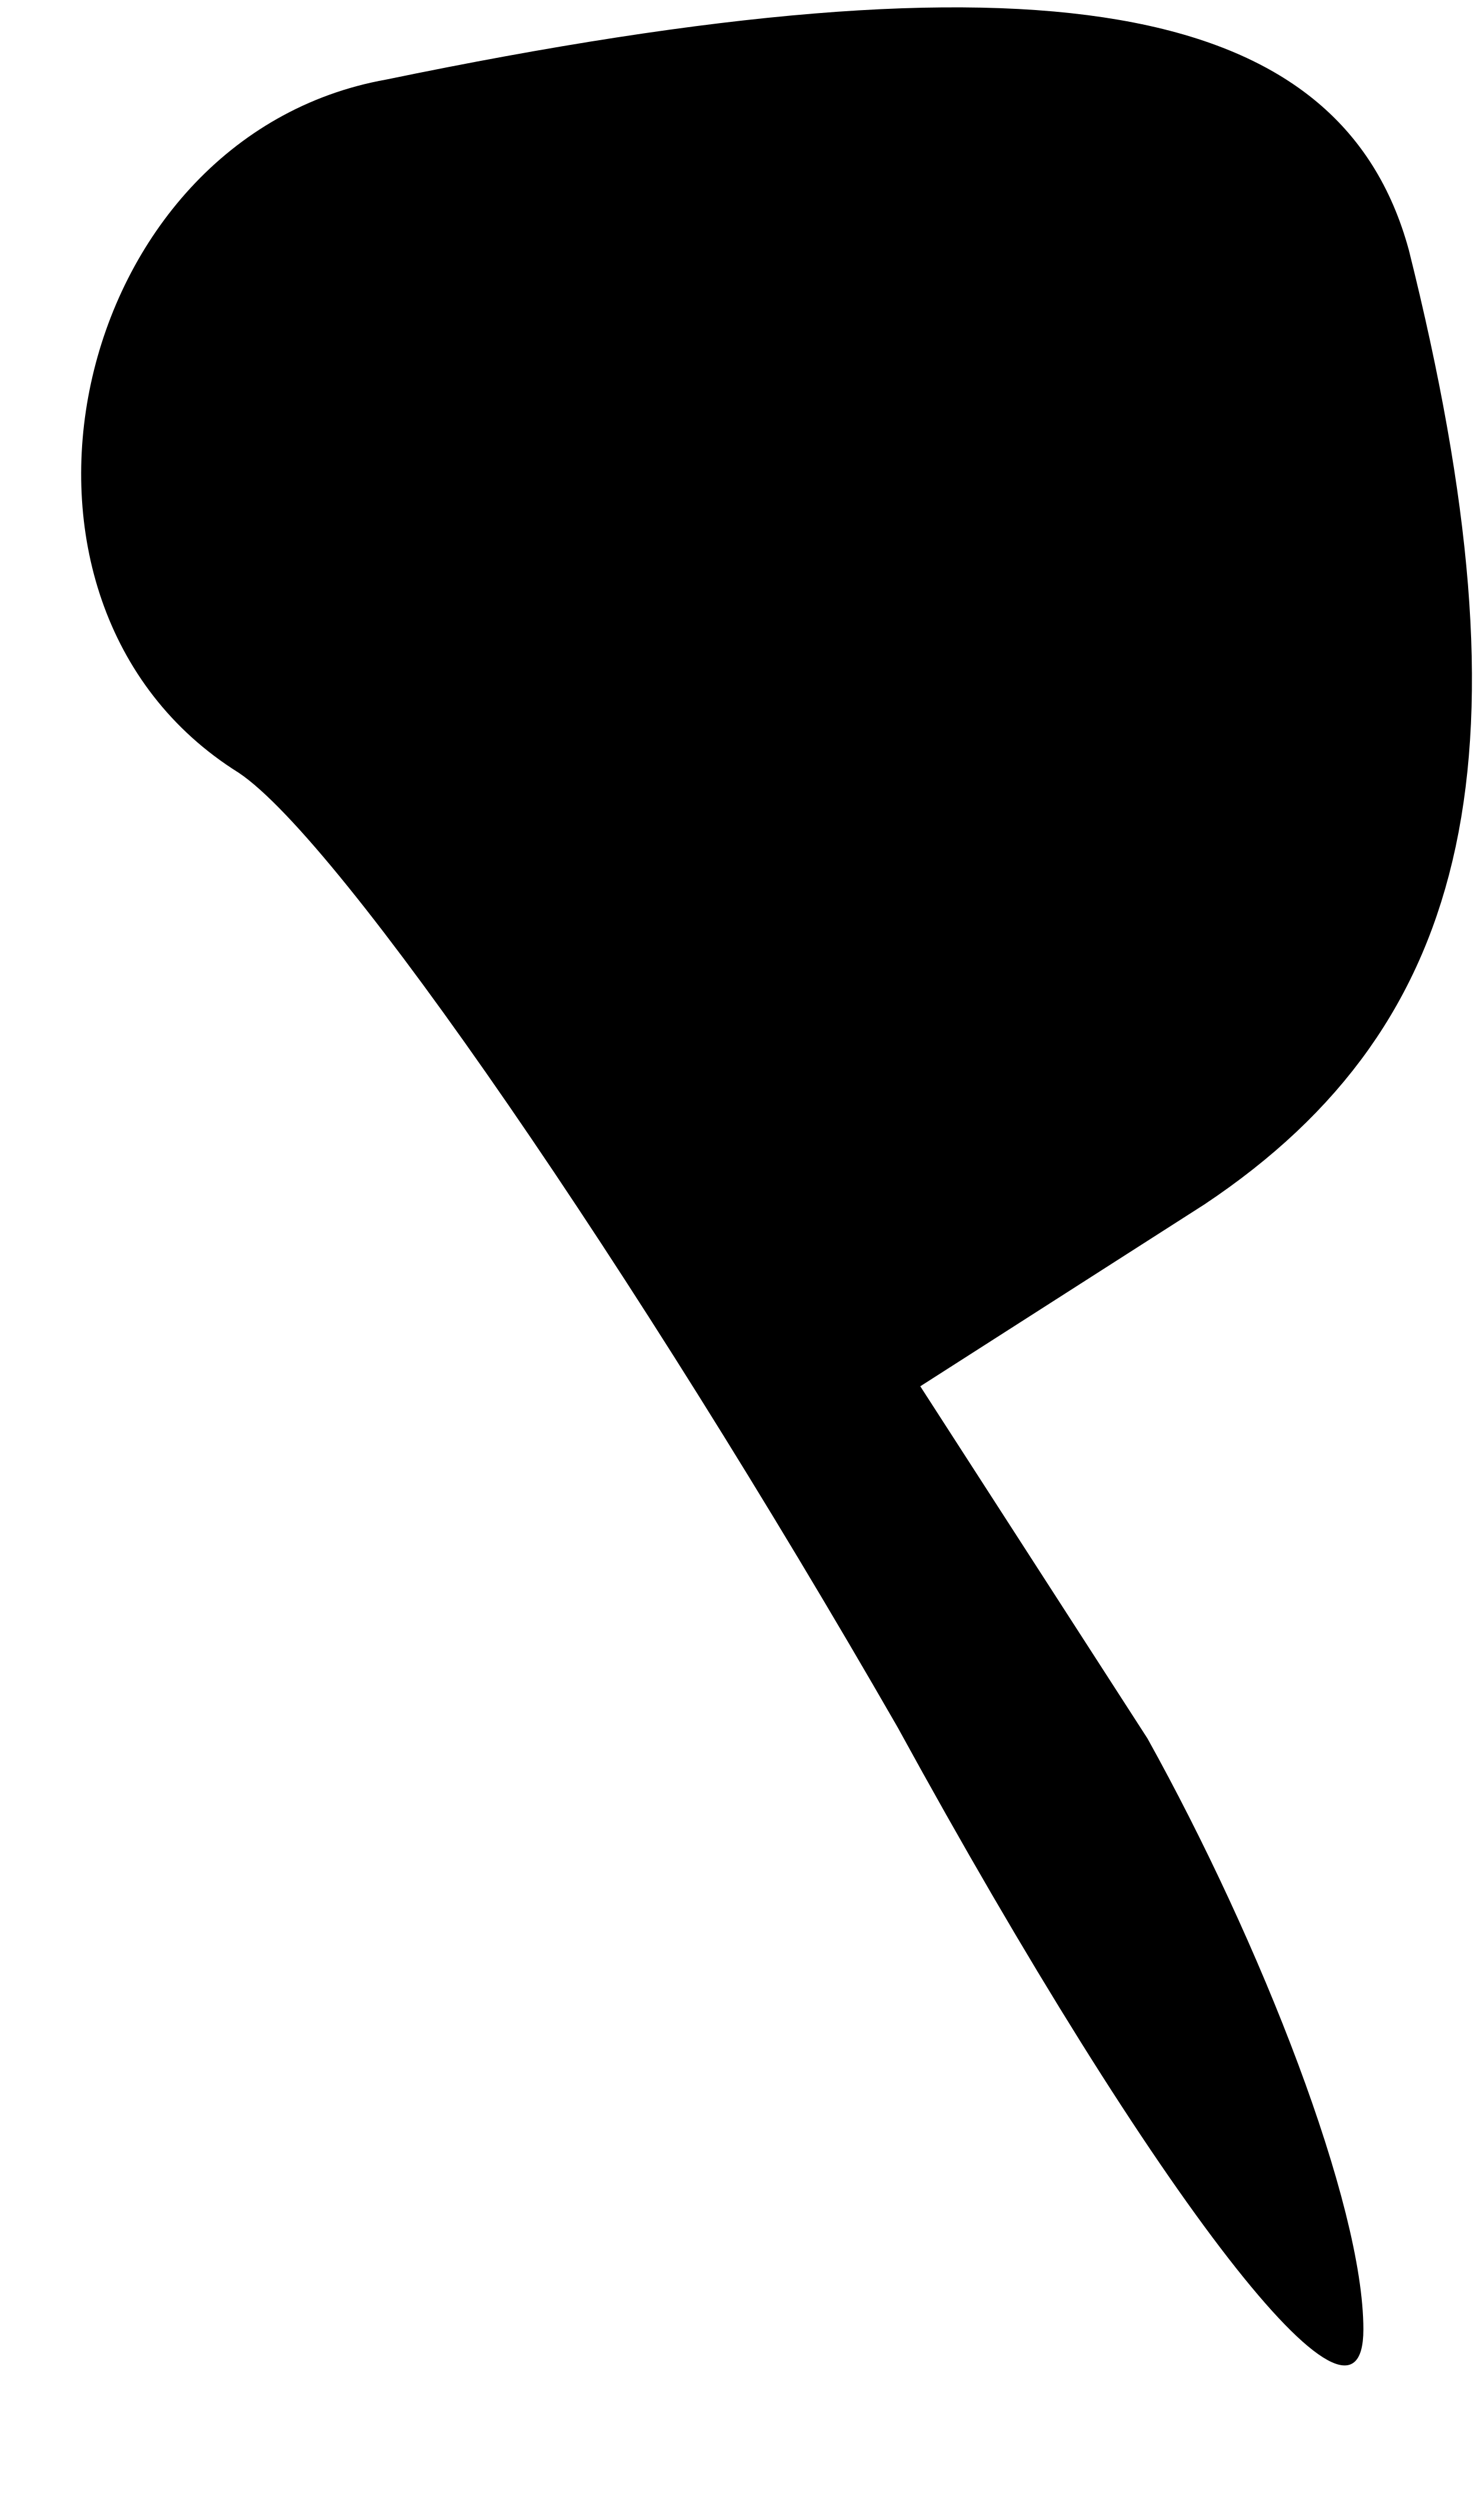 <?xml version="1.0" standalone="no"?>
<!DOCTYPE svg PUBLIC "-//W3C//DTD SVG 20010904//EN"
 "http://www.w3.org/TR/2001/REC-SVG-20010904/DTD/svg10.dtd">
<svg version="1.0" xmlns="http://www.w3.org/2000/svg"
 width="13pt" height="22pt" viewBox="0 0 13 22"
 preserveAspectRatio="xMidYMid meet">
<g transform="translate(0,22) scale(0.1,-0.1)"
fill="#000000" stroke="none">
<path fill="#000000" stroke="none" d="M34 213 c-28 -5 -37 -46 -13 -61 9 -6
35 -44 58 -84 23 -42 41 -65 41 -53 0 11 -9 34 -19 52 l-20 31 25 16 c24 16
29 40 18 84 -6 22 -32 27 -90 15z"/>
</g>
</svg>
